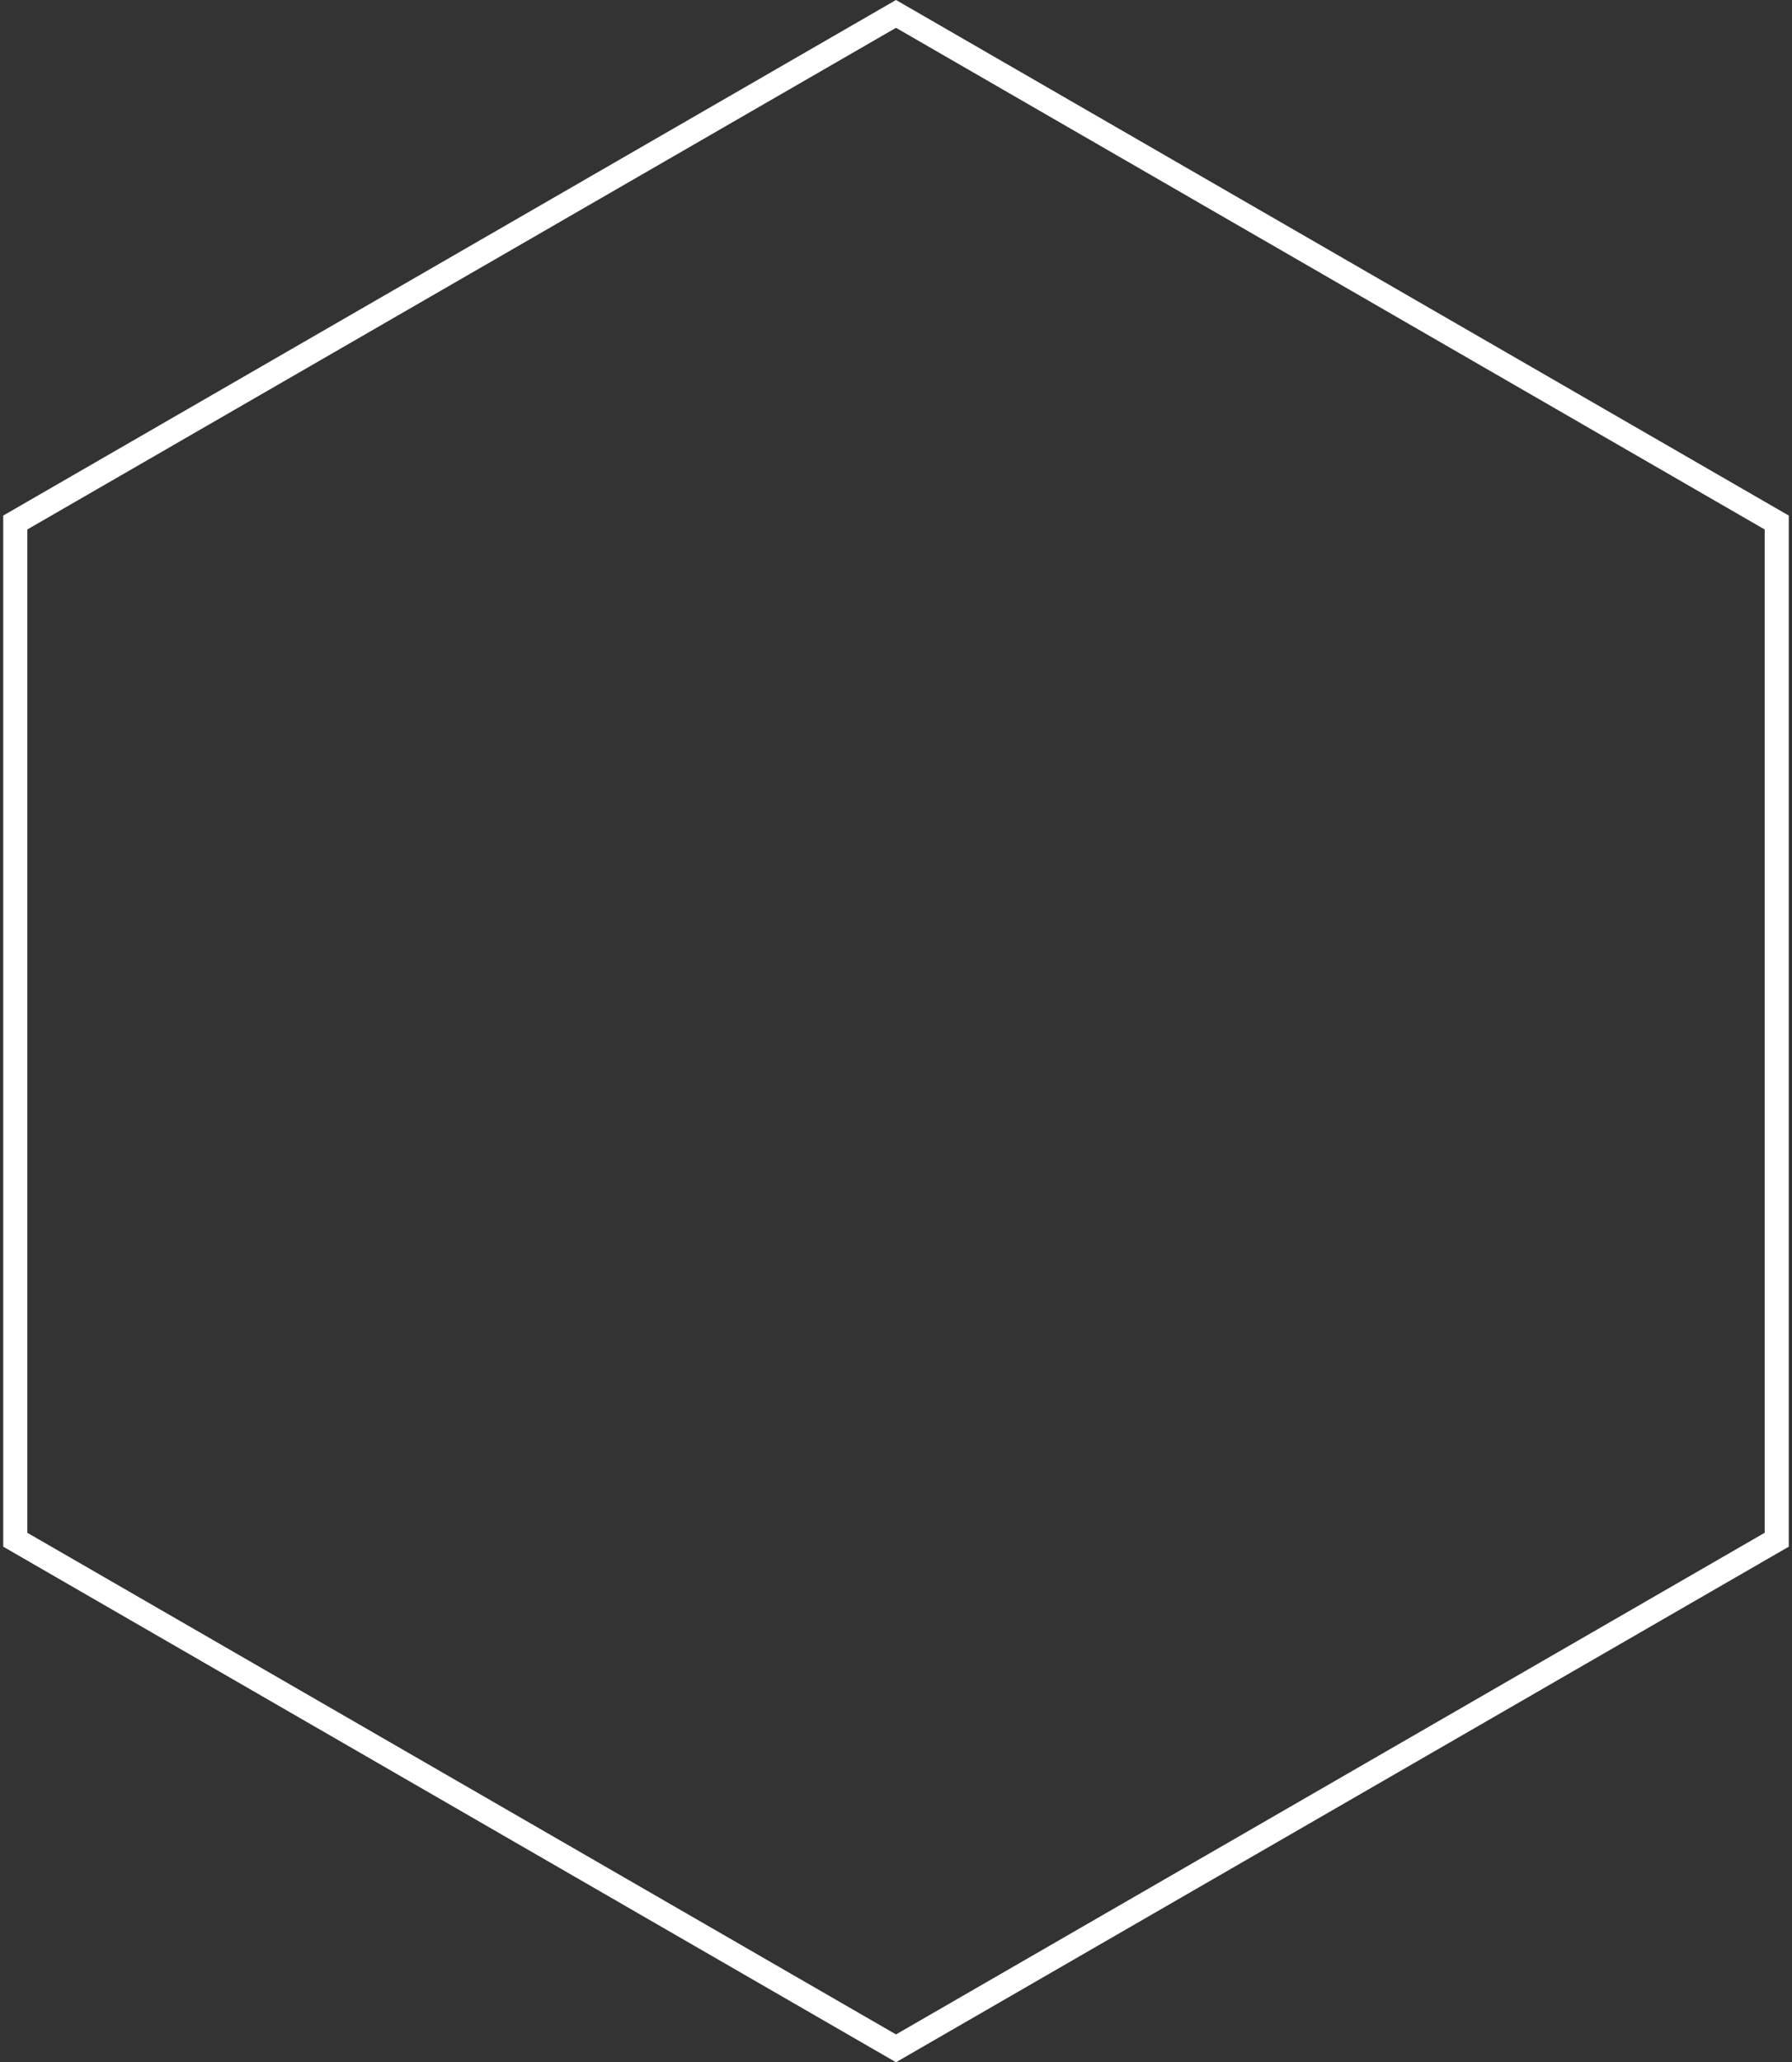 <svg width="372" height="428" viewBox="0 0 372 428" fill="none" xmlns="http://www.w3.org/2000/svg">
    <rect x="0" y="0" width="372" height="428" fill="#333333" stroke="none"/>
    <path d="M3.171 108.443L186 2.887L368.829 108.443V319.557L186 425.113L3.171 319.557V108.443Z" stroke="white" stroke-width="5"/>
</svg>
